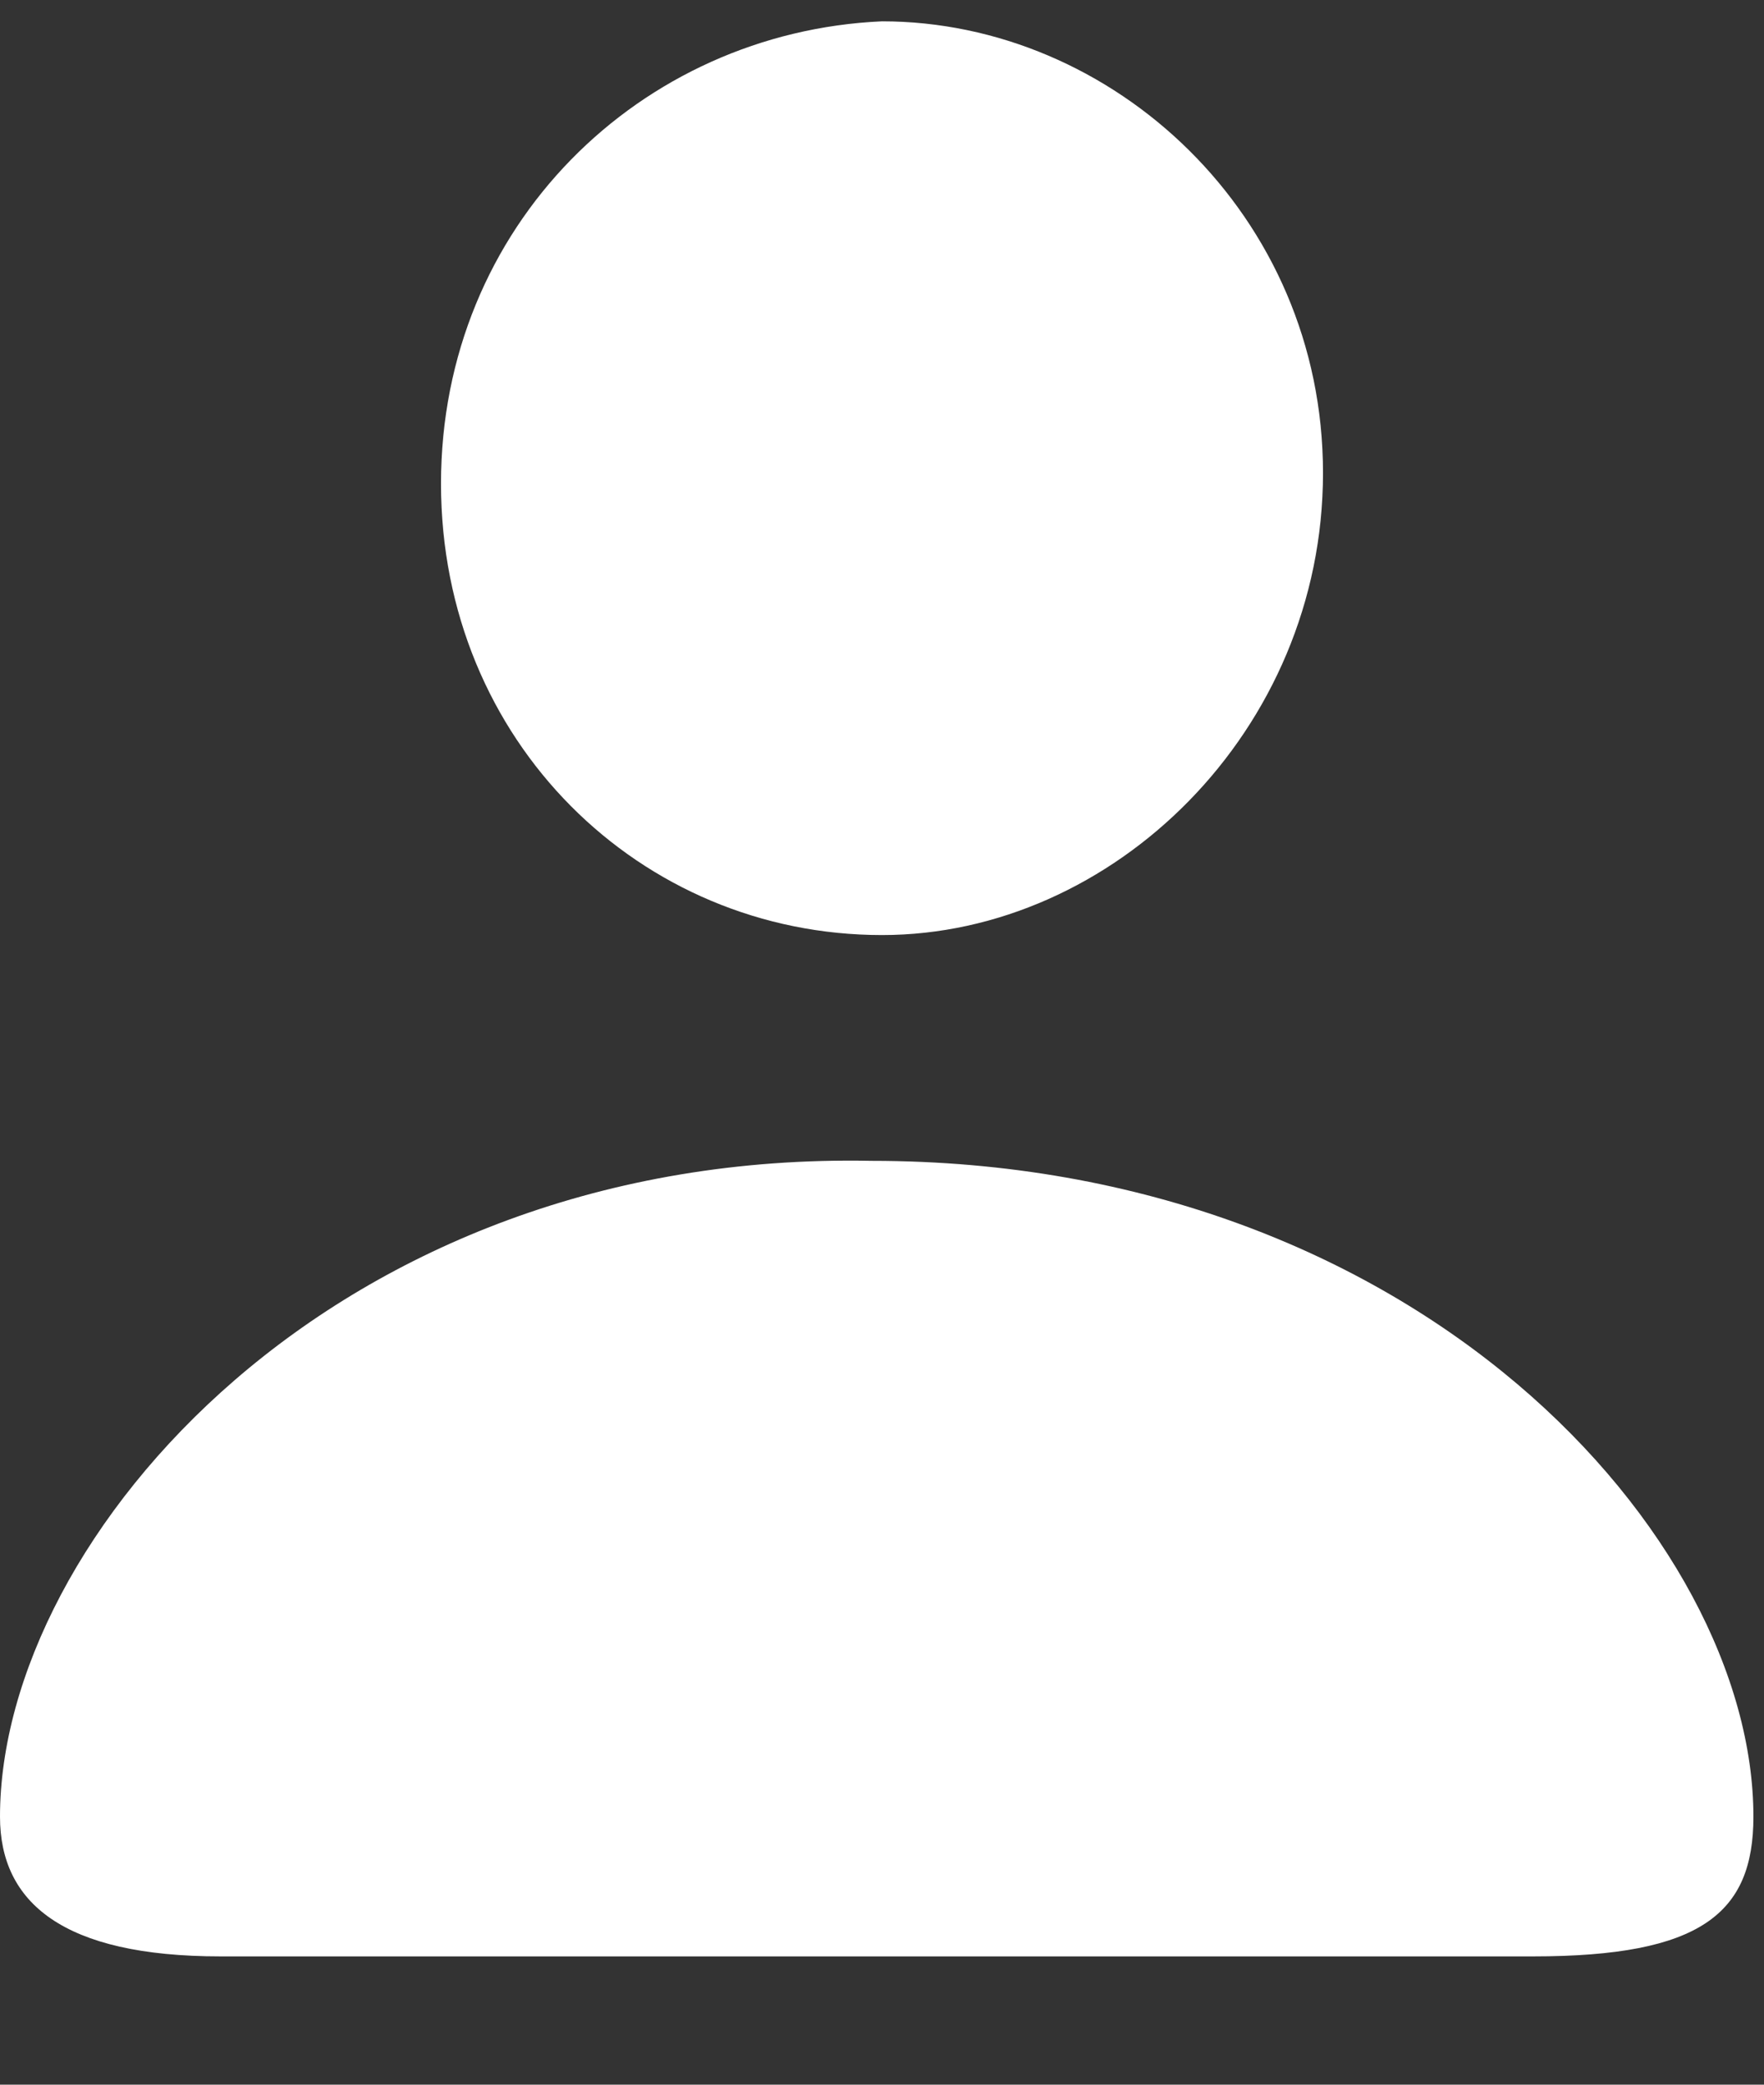 <svg width="11" height="13" viewBox="0 0.8 11 13" fill="none" xmlns="http://www.w3.org/2000/svg">
<rect x="0" y="0.8" width="11" height="13" fill="#333333" stroke="none"/>
<path d="M1.375 13H9.56C10.607 13 10.934 12.732 10.934 12.129C10.934 10.386 8.839 8.039 5.435 8.039C2.095 7.972 0 10.386 0 12.129C0 12.665 0.393 13 1.375 13Z" fill="white"/>
<path d="M5.5 6.631C6.94 6.631 8.25 5.358 8.25 3.749C8.25 2.14 6.94 0.933 5.5 0.933C3.994 1 2.75 2.207 2.75 3.816C2.75 5.425 3.994 6.631 5.5 6.631Z" fill="white"/>
</svg>
